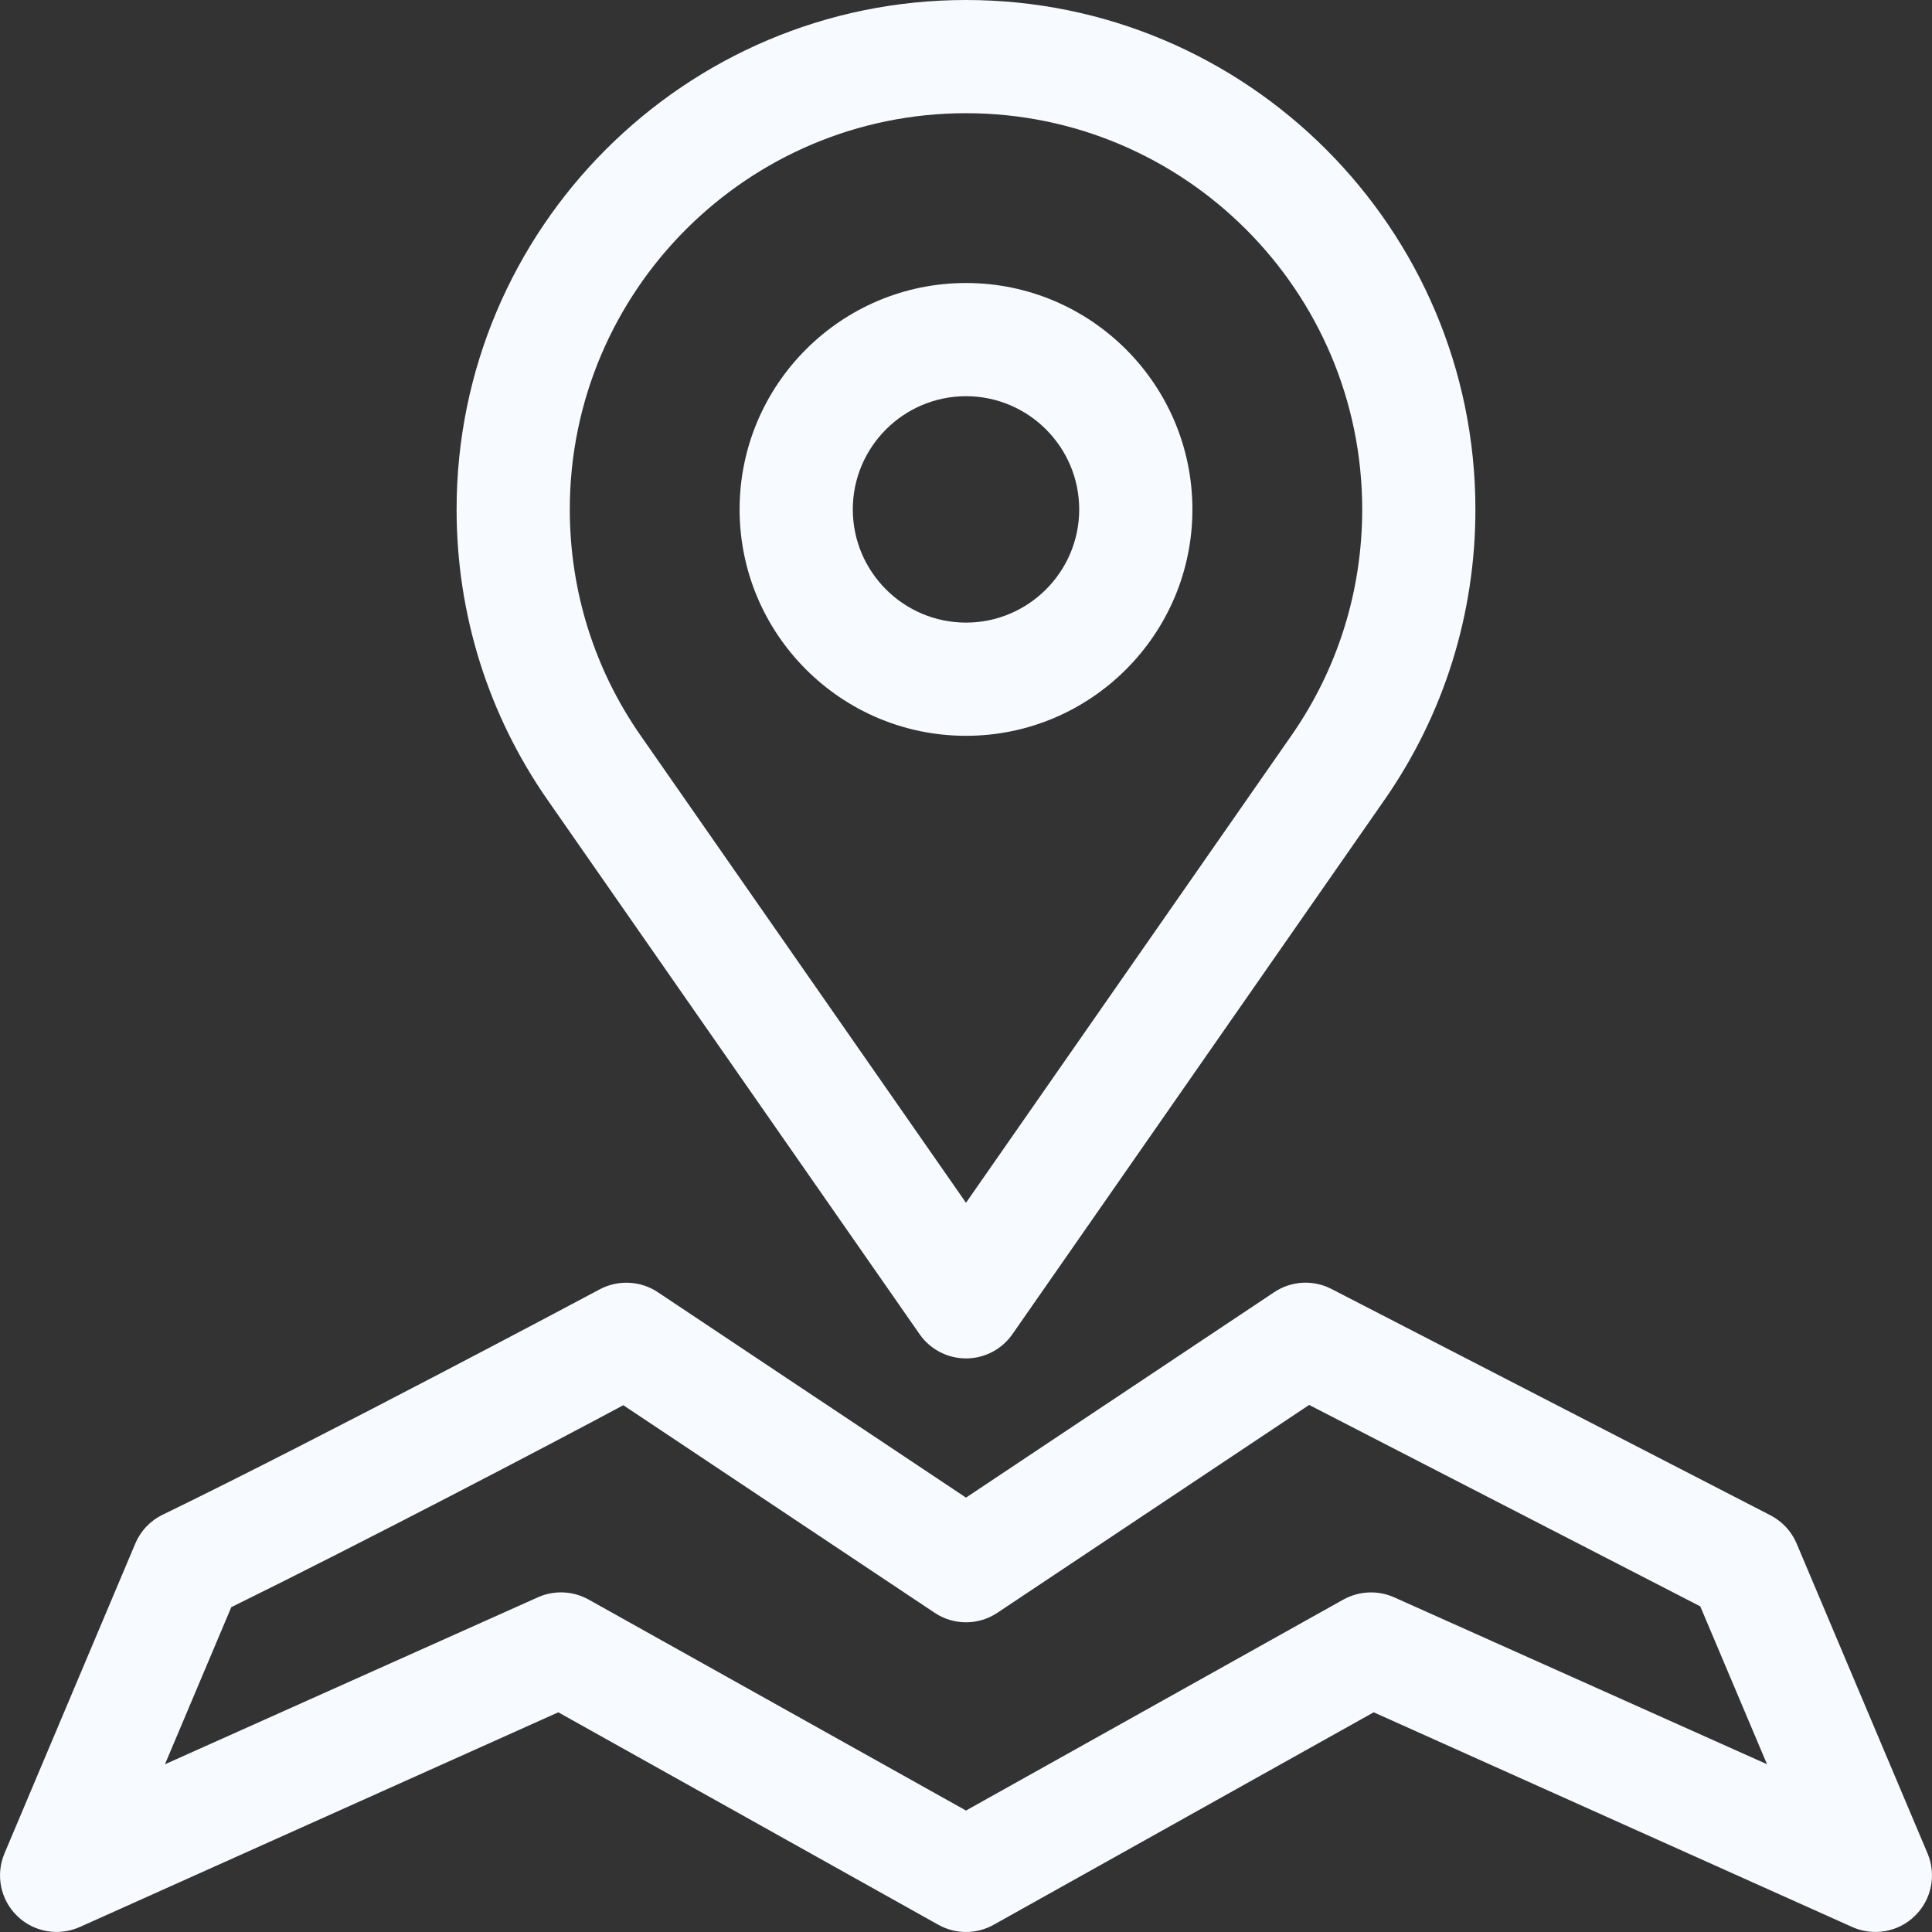 <svg id="Capa_1" enable-background="new 0 0 512.007 512.007" height="512" viewBox="0 0 512.007 512.007" width="512" xmlns="http://www.w3.org/2000/svg" xmlns:xlink="http://www.w3.org/1999/xlink"><rect x="0" y="0" width="512.007" height="512.007" fill="#333333" stroke="none"/><linearGradient id="SVGID_1_" gradientUnits="userSpaceOnUse" x1="256.004" x2="256.004" y1="512.007" y2="0"><stop offset="0" stop-color="#f7faff"/><stop offset="1" stop-color="#f7faff"/></linearGradient><g><g><path d="m256.004 195c33.091 0 60-26.909 60-60s-26.909-60-60-60-60 26.909-60 60 26.909 60 60 60zm0-90c16.538 0 30 13.462 30 30s-13.462 30-30 30-30-13.462-30-30 13.462-30 30-30zm-12.305 248.569c2.798 4.028 7.397 6.431 12.305 6.431s9.507-2.402 12.305-6.431l98.54-141.504c15.806-22.676 24.155-49.321 24.155-77.065 0-74.443-60.557-135-135-135s-135 60.557-135 135c0 27.744 8.35 54.39 24.155 77.065zm12.305-323.569c57.891 0 105 47.109 105 105 0 21.577-6.489 42.305-18.765 59.927l-86.235 123.823-86.235-123.823c-12.275-17.622-18.765-38.35-18.765-59.927 0-57.891 47.109-105 105-105zm254.813 461.155-34.688-82.104c-1.362-3.208-3.794-5.845-6.899-7.456l-116.313-59.971c-4.849-2.534-10.679-2.212-15.234.82l-81.68 54.448-81.68-54.448c-4.585-3.062-10.576-3.34-15.454-.718-.718.396-72.924 38.892-115.756 59.692-3.281 1.582-5.859 4.307-7.266 7.661l-34.657 82.091c-2.402 5.684-1.084 12.261 3.34 16.567 4.409 4.321 11.03 5.449 16.655 2.93l126.771-56.88 100.723 56.309c4.57 2.549 10.078 2.549 14.648 0l100.723-56.309 126.771 56.88c5.598 2.53 12.229 1.406 16.655-2.93 4.425-4.306 5.743-10.883 3.341-16.582zm-141.303-67.822c-4.321-1.963-9.36-1.714-13.506.571l-100.005 55.913-100.005-55.913c-2.271-1.26-4.79-1.904-7.324-1.904-2.109 0-4.219.439-6.182 1.333l-98.778 44.224 17.578-41.631c34.746-17.095 84.862-43.301 103.891-53.525l82.5 55.005c5.039 3.369 11.602 3.369 16.641 0l82.617-55.078 103.656 53.379 17.681 41.836z" fill="url(#SVGID_1_)"/></g></g></svg>